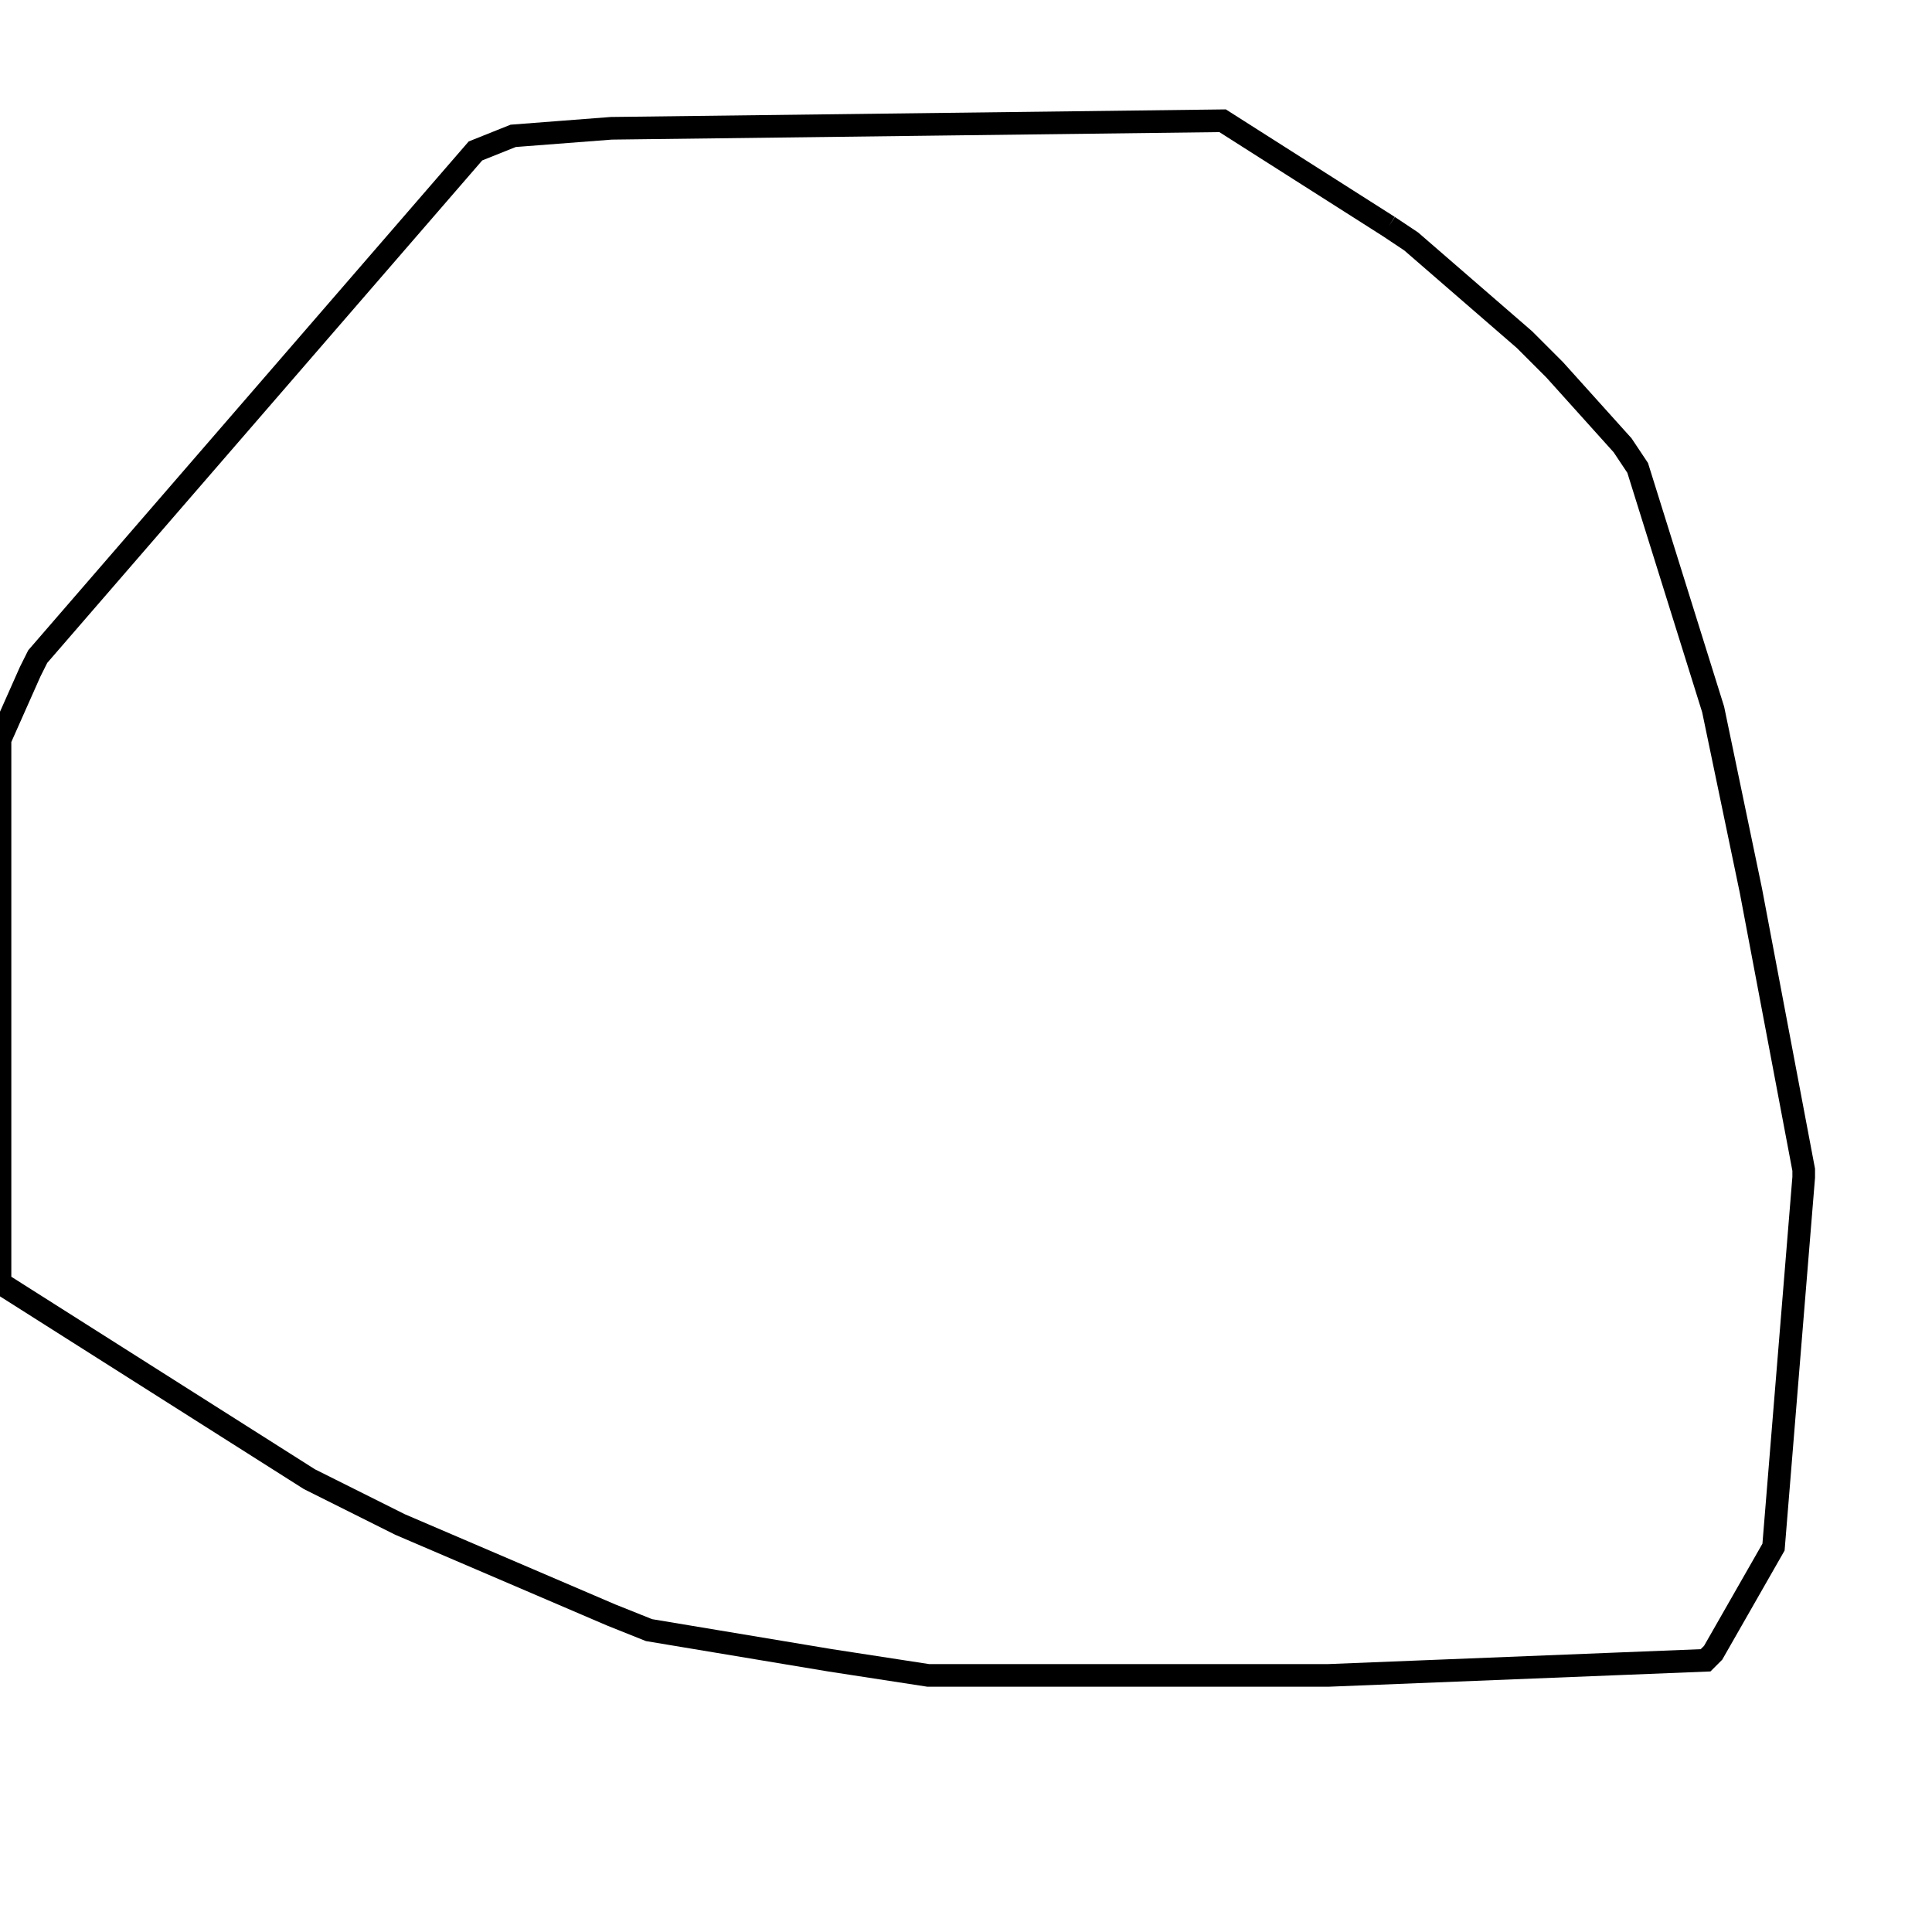 <svg width="256" height="256" xmlns="http://www.w3.org/2000/svg" fill-opacity="0" stroke="black" stroke-width="3" ><path d="M184 30 187 32 202 45 206 49 215 59 217 62 227 94 232 118 239 155 239 156 235 205 227 219 226 220 176 222 123 222 110 220 86 216 81 214 53 202 41 196 0 170 0 98 4 89 5 87 63 20 68 18 81 17 162 16 184 30 "/></svg>
